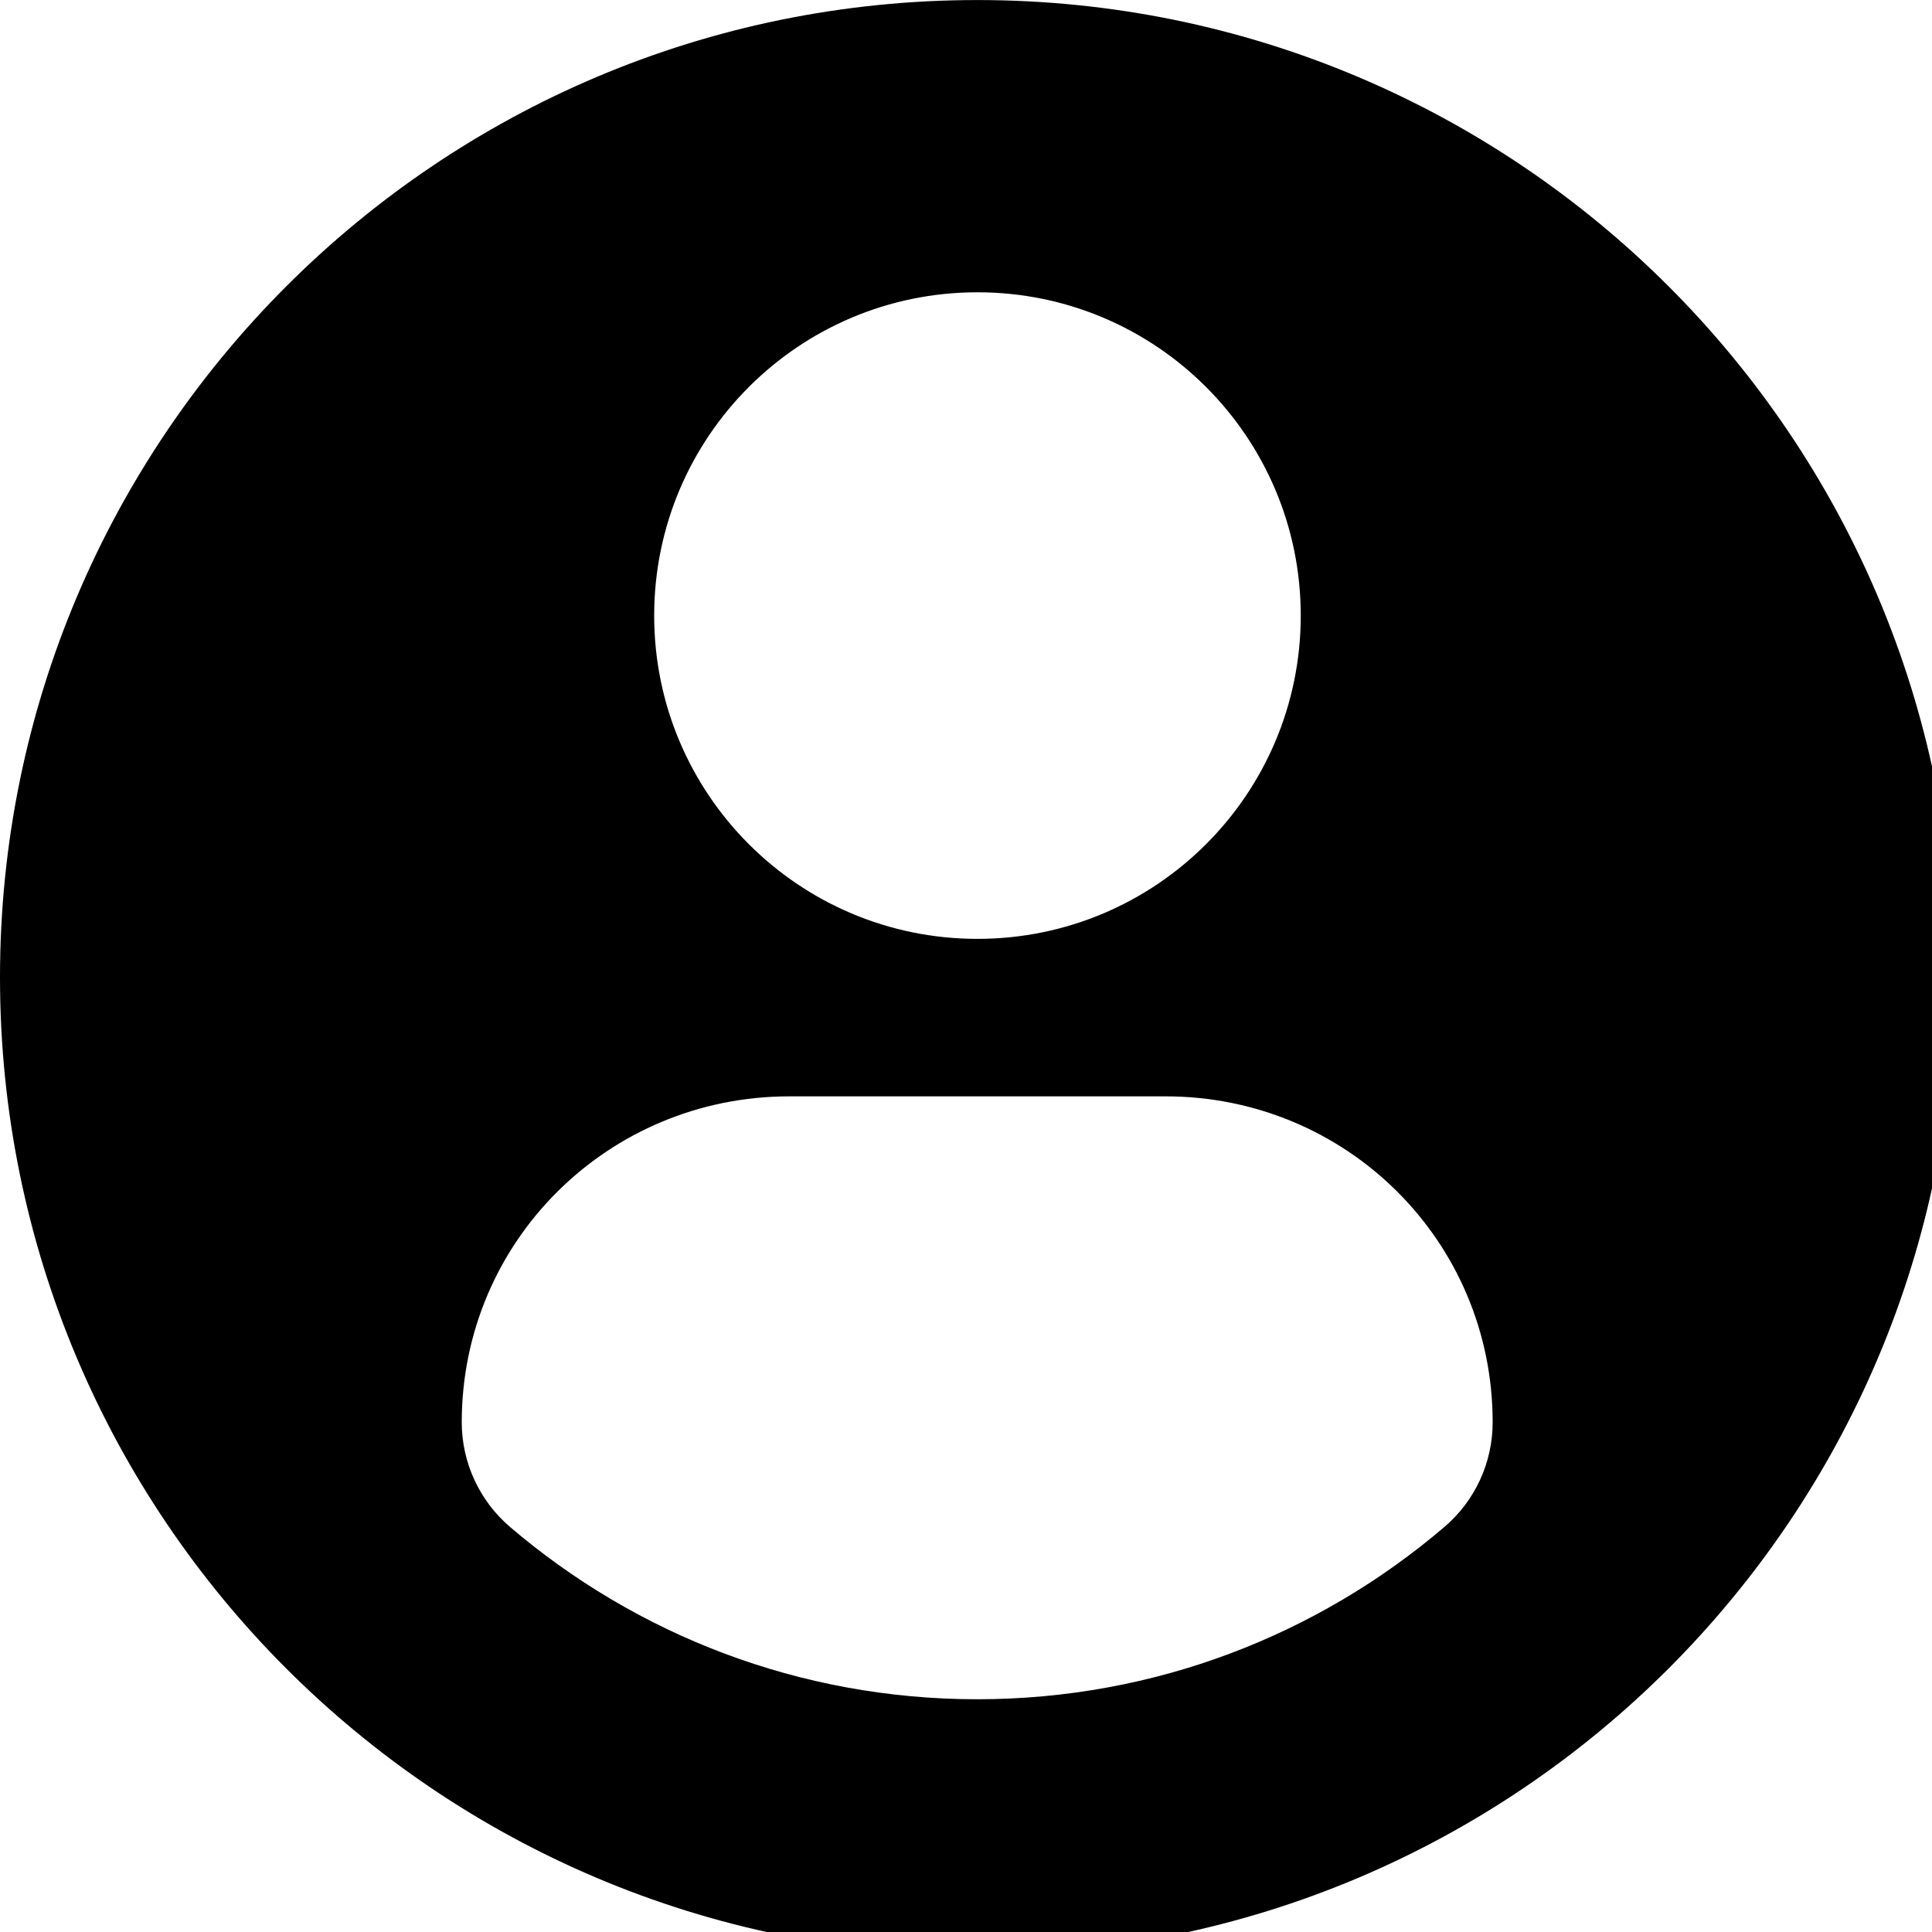<svg
    xmlns="http://www.w3.org/2000/svg"
    viewBox="0 0 45 45"
    id="vector">
    <path
        id="path"
        d="M 22.766 0.001 C 10.194 0.001 0 10.193 0 22.766 C 0 35.339 10.193 45.531 22.766 45.531 C 35.34 45.531 45.532 35.339 45.532 22.766 C 45.532 10.193 35.34 0.001 22.766 0.001 Z M 22.766 6.808 C 26.926 6.808 30.297 10.18 30.297 14.338 C 30.297 18.497 26.926 21.868 22.766 21.868 C 18.608 21.868 15.237 18.497 15.237 14.338 C 15.237 10.18 18.608 6.808 22.766 6.808 Z M 22.761 39.579 C 18.612 39.579 14.812 38.068 11.881 35.567 C 11.167 34.958 10.755 34.065 10.755 33.128 C 10.755 28.911 14.168 25.536 18.386 25.536 L 27.148 25.536 C 31.367 25.536 34.767 28.911 34.767 33.128 C 34.767 34.066 34.357 34.957 33.642 35.566 C 30.712 38.068 26.911 39.579 22.761 39.579 Z"
        fill="#000000"
        stroke-width="1"/>
</svg>
